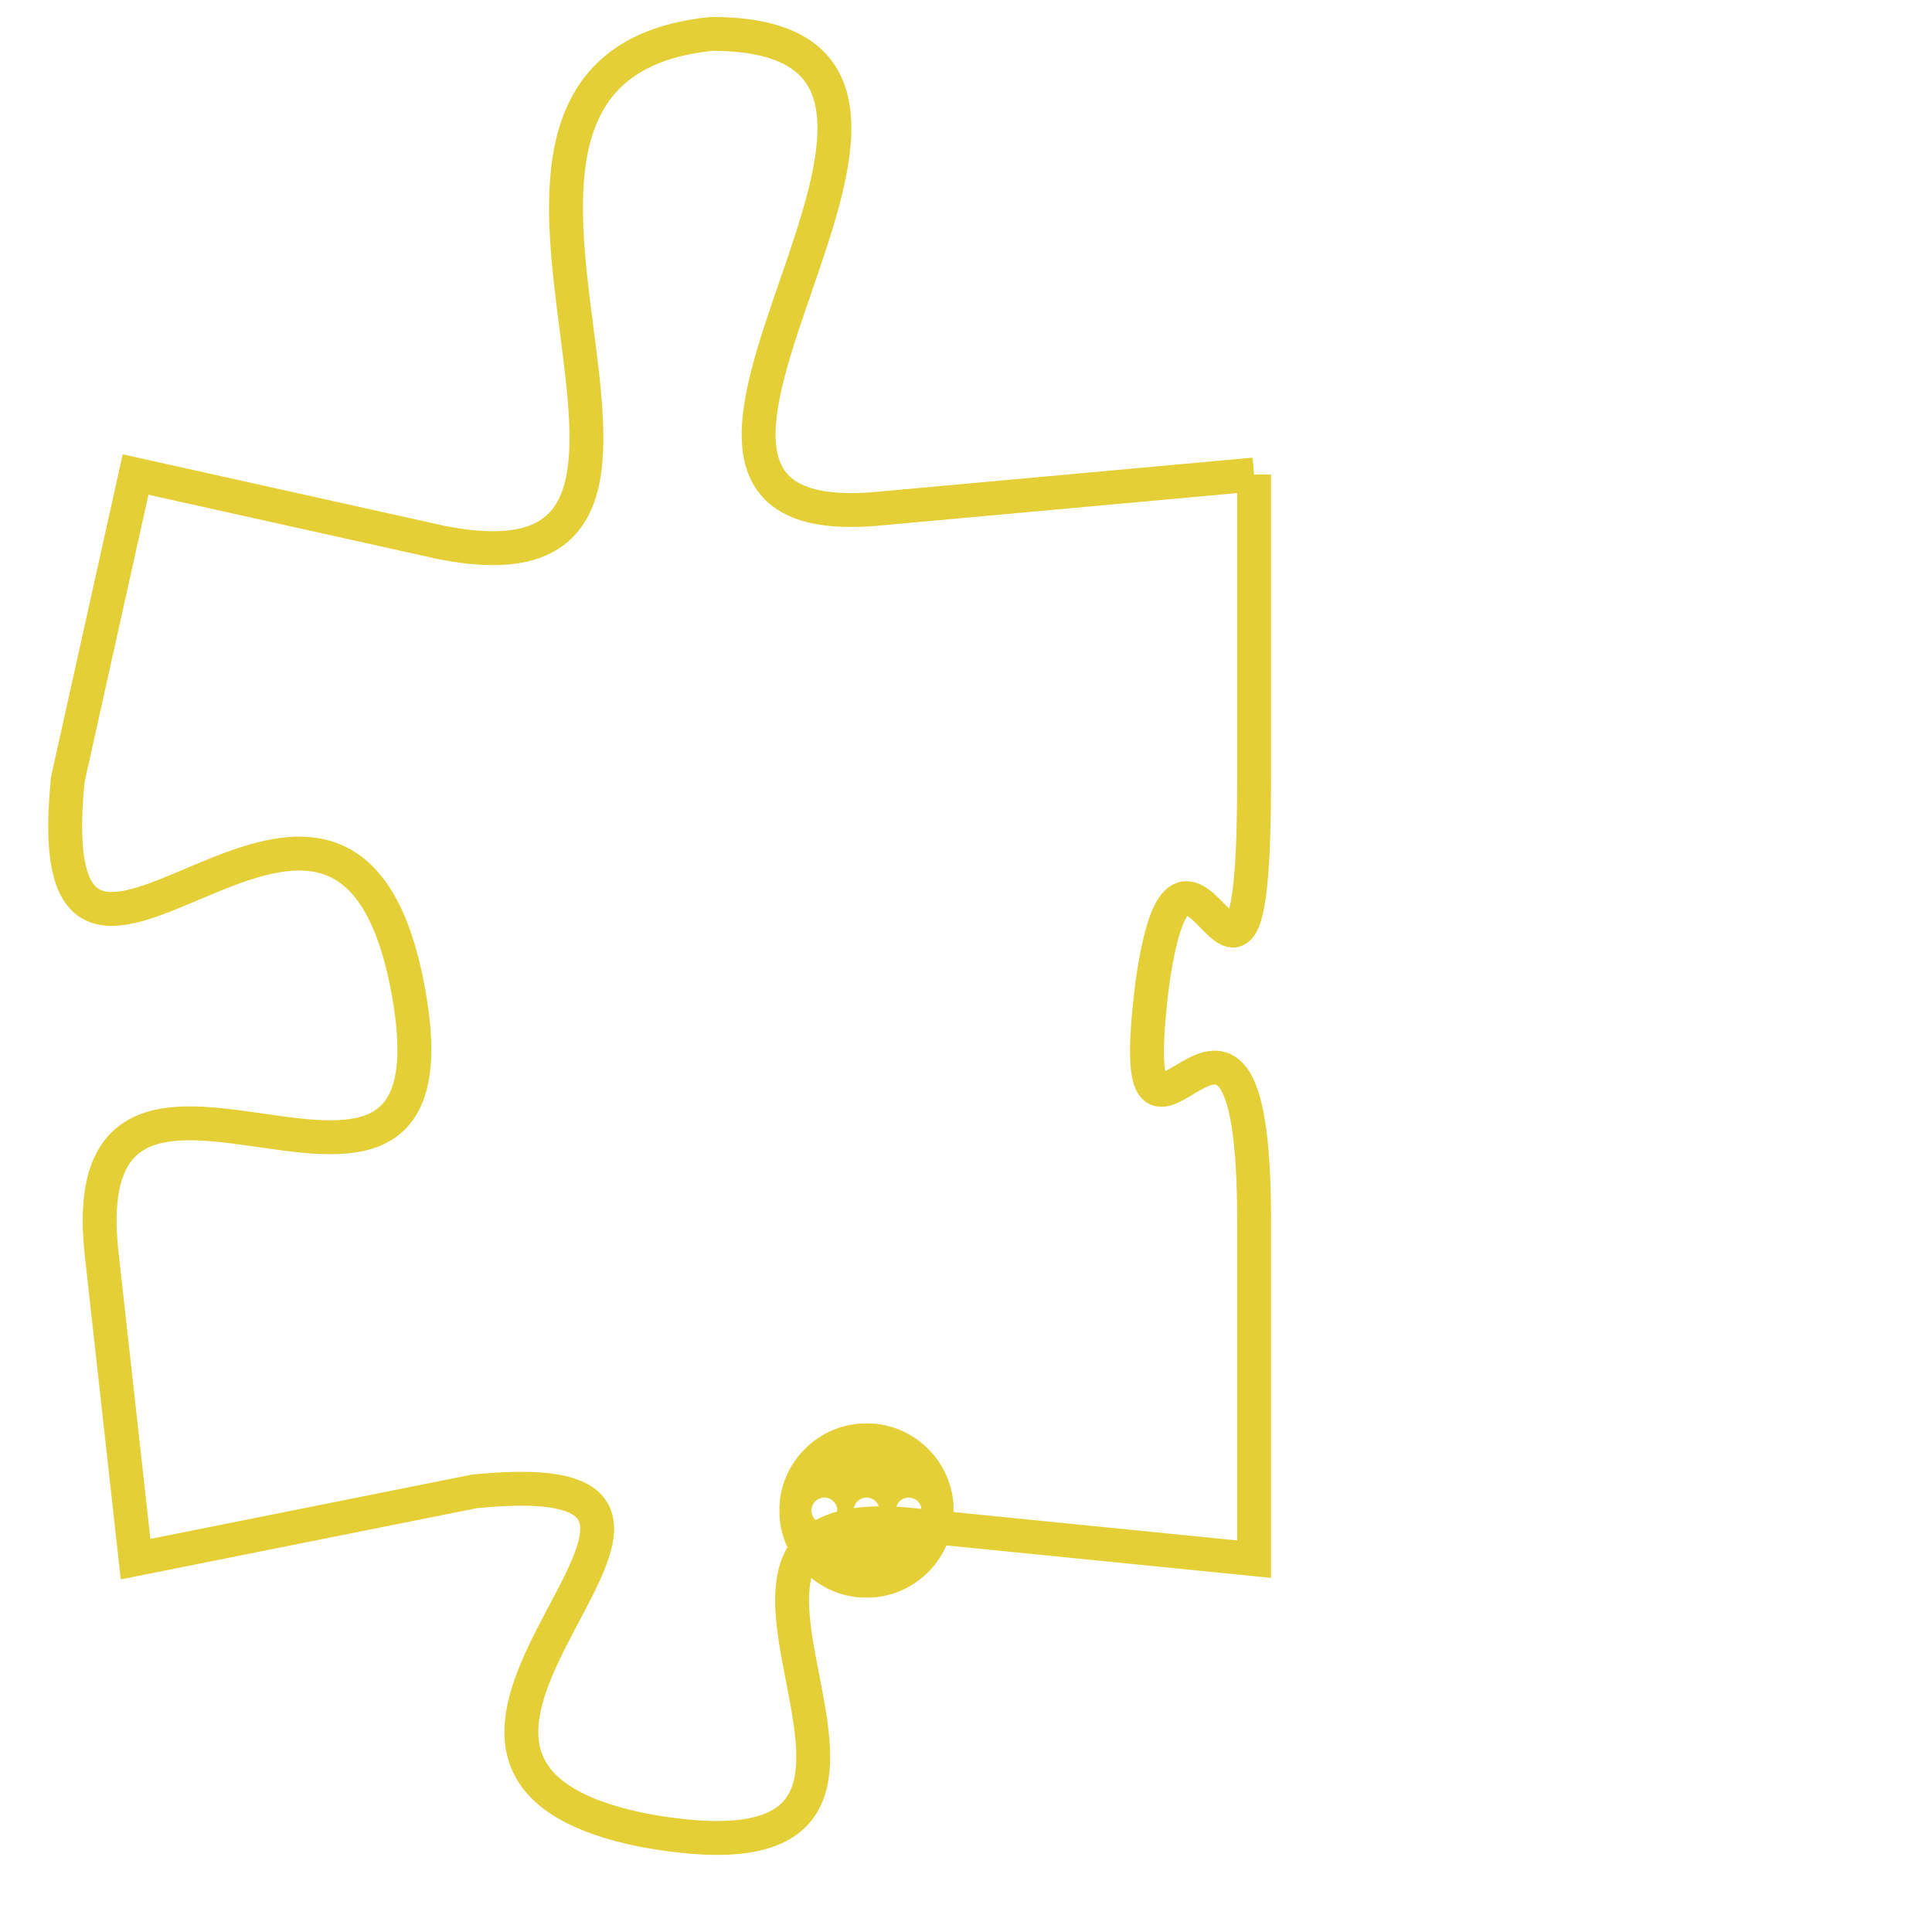 <svg version="1.1" xmlns="http://www.w3.org/2000/svg" xmlns:xlink="http://www.w3.org/1999/xlink" fill="transparent" x="0" y="0" width="350" height="350" preserveAspectRatio="xMinYMin slice"><style type="text/css">.links{fill:transparent;stroke: #E4CF37;}.links:hover{fill:#63D272; opacity:0.4;}</style><defs><g id="allt"><path id="t6471" d="M3366,1568 L3355,1569 C3345,1570 3360,1555 3350,1555 C3340,1556 3352,1572 3342,1570 L3333,1568 3333,1568 L3331,1577 C3330,1587 3339,1573 3341,1583 C3343,1593 3331,1582 3332,1591 L3333,1600 3333,1600 L3343,1598 C3353,1597 3338,1606 3348,1608 C3359,1610 3347,1598 3356,1599 L3366,1600 3366,1600 L3366,1590 C3366,1580 3362,1591 3363,1583 C3364,1576 3366,1587 3366,1577 L3366,1568"/></g><clipPath id="c" clipRule="evenodd" fill="transparent"><use href="#t6471"/></clipPath></defs><svg viewBox="3329 1554 38 57" preserveAspectRatio="xMinYMin meet"><svg width="4380" height="2430"><g><image crossorigin="anonymous" x="0" y="0" href="https://nftpuzzle.license-token.com/assets/completepuzzle.svg" width="100%" height="100%" /><g class="links"><use href="#t6471"/></g></g></svg><svg x="3352" y="1596" height="9%" width="9%" viewBox="0 0 330 330"><g><a xlink:href="https://nftpuzzle.license-token.com/" class="links"><title>See the most innovative NFT based token software licensing project</title><path fill="#E4CF37" id="more" d="M165,0C74.019,0,0,74.019,0,165s74.019,165,165,165s165-74.019,165-165S255.981,0,165,0z M85,190 c-13.785,0-25-11.215-25-25s11.215-25,25-25s25,11.215,25,25S98.785,190,85,190z M165,190c-13.785,0-25-11.215-25-25 s11.215-25,25-25s25,11.215,25,25S178.785,190,165,190z M245,190c-13.785,0-25-11.215-25-25s11.215-25,25-25 c13.785,0,25,11.215,25,25S258.785,190,245,190z"></path></a></g></svg></svg></svg>